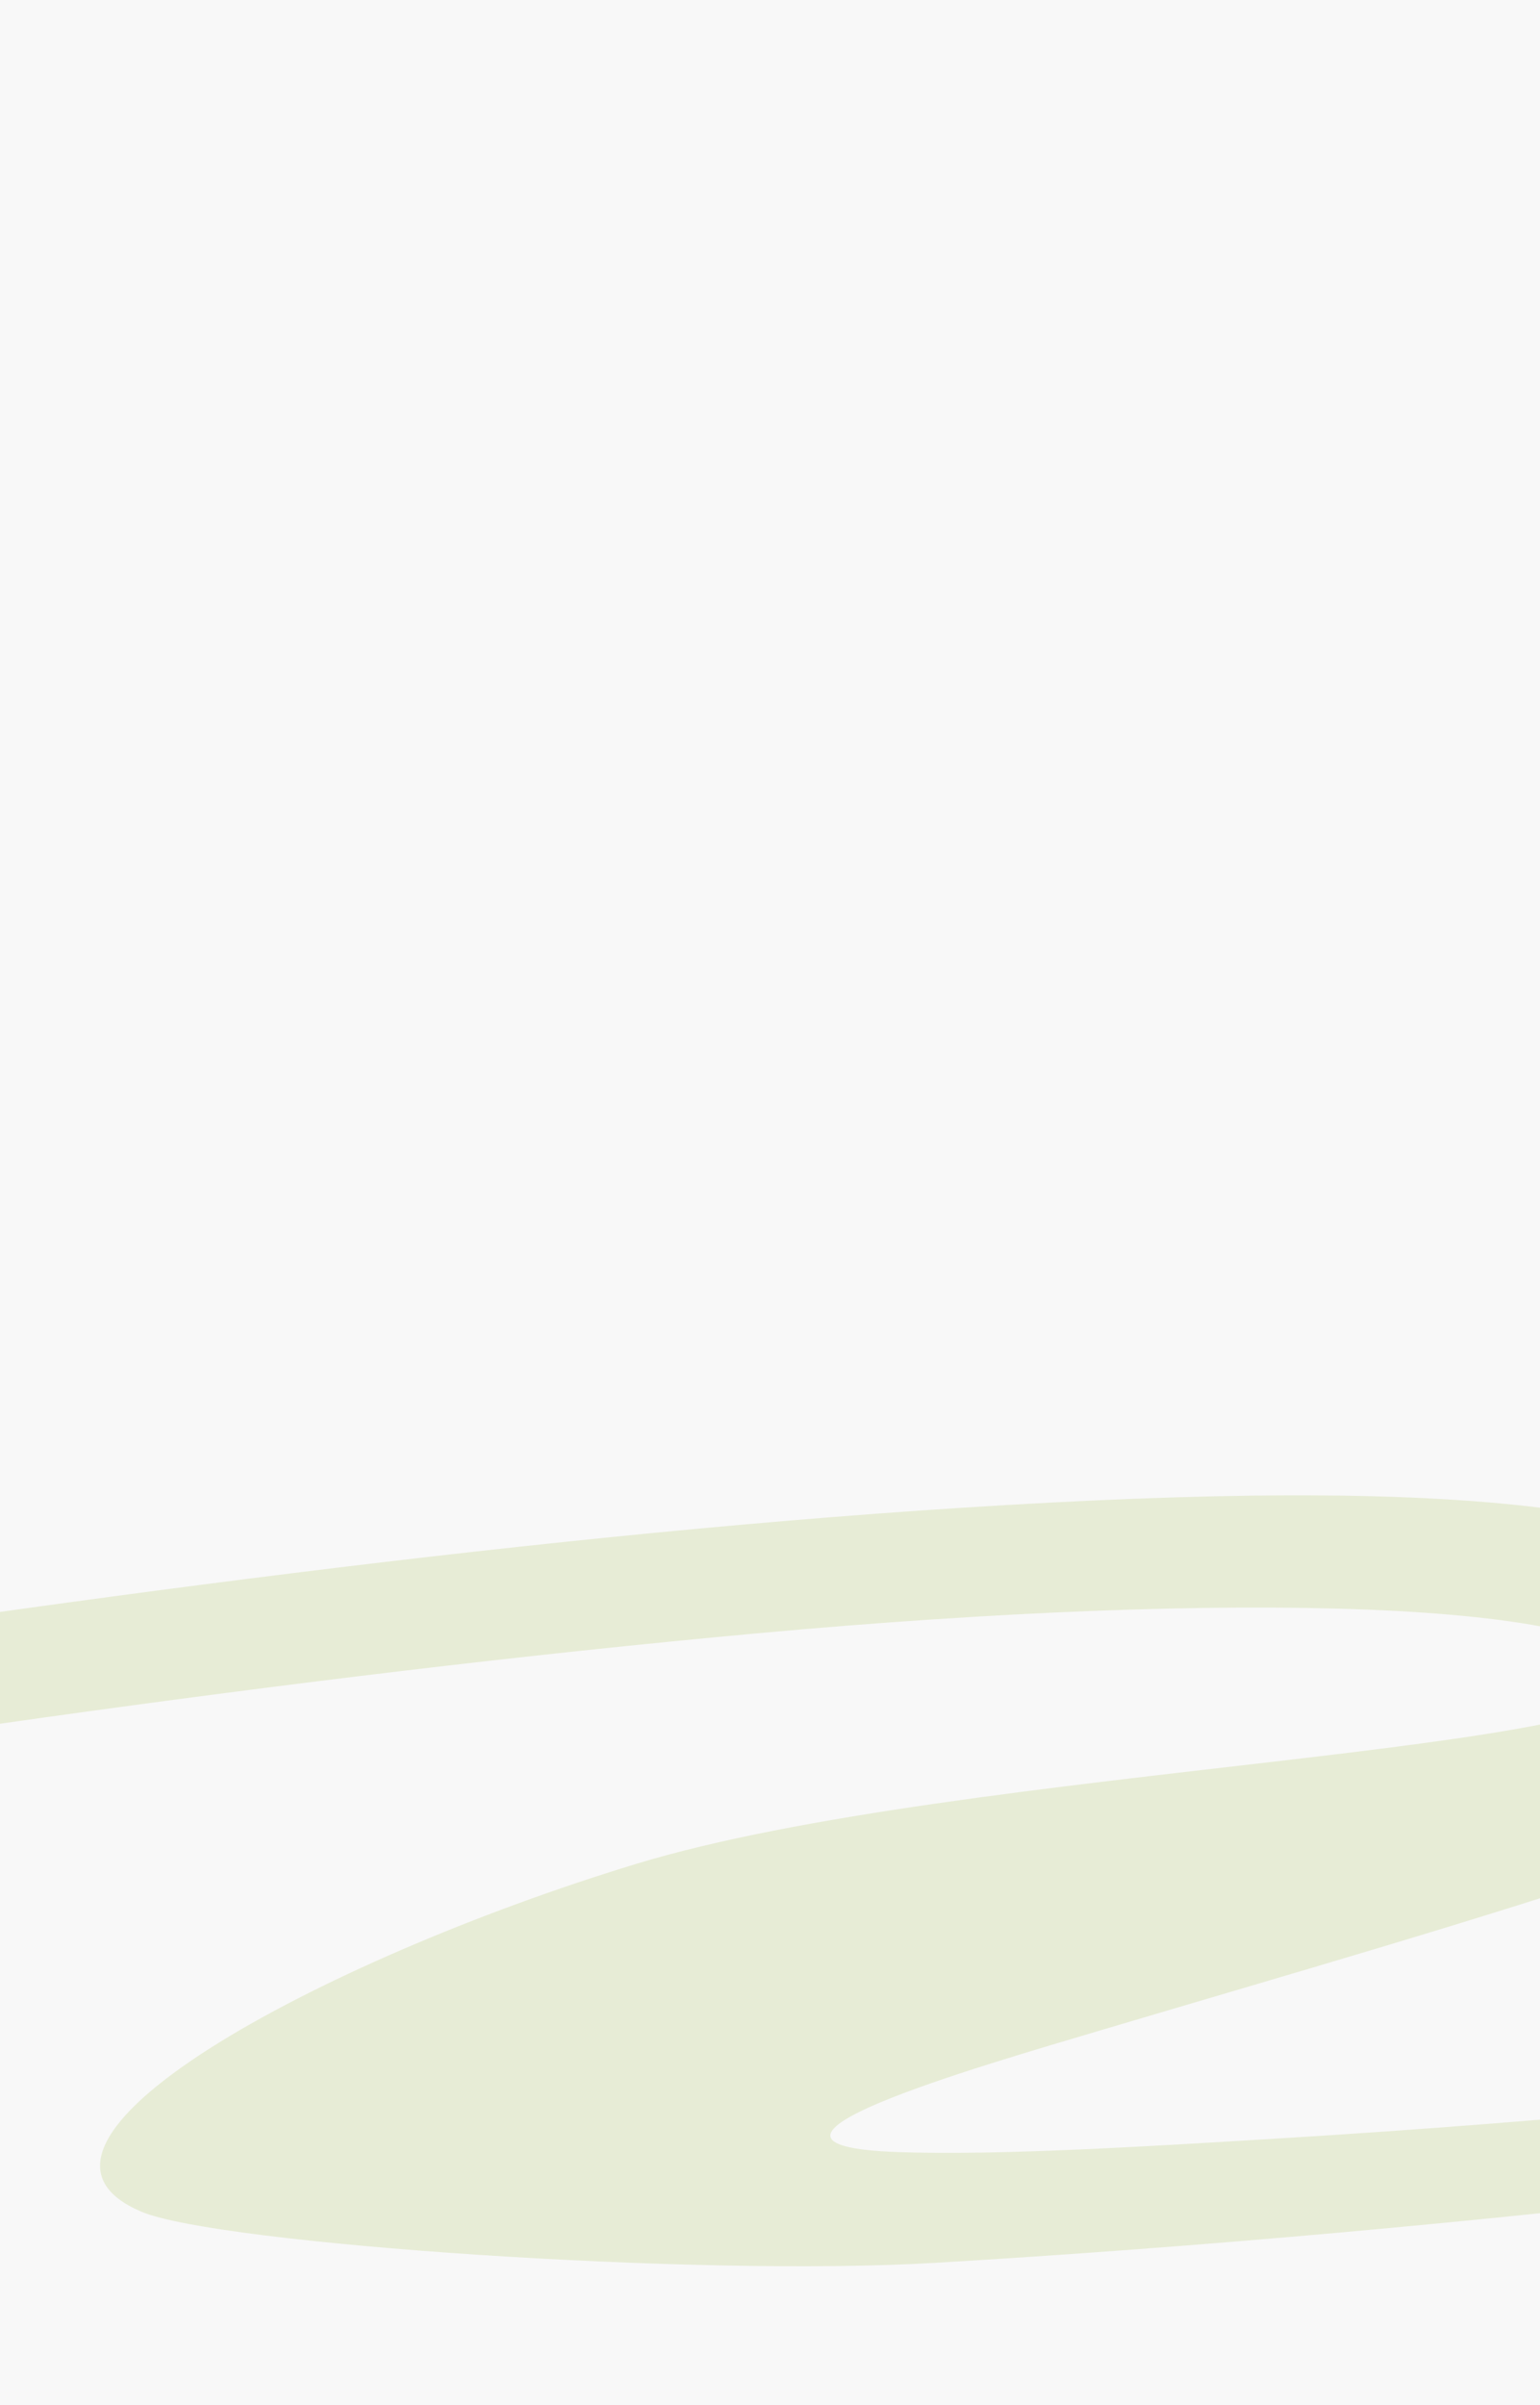 <svg width="369" height="576" viewBox="0 0 369 576" fill="none" xmlns="http://www.w3.org/2000/svg">
<rect x="0" y="0" width="369" height="576" fill="#333333" stroke="none"/>
<g clip-path="url(#clip0_23696_180846)">
<rect width="369" height="576" fill="#F8F8F8"/>
<path opacity="0.3" d="M-751.781 564.077C-621.061 516.679 -385.622 473.117 -158.233 436.893C-49.006 419.491 68.194 401.46 181.846 391.102C295.499 380.743 386.777 383.186 394.064 400.895C401.859 419.905 230.326 422.617 152.288 446.395C76.46 469.502 -4.792 513.417 33.983 529.685C52.287 537.359 166.519 545.315 224.084 541.891C286.899 538.164 354.258 532.162 421.208 524.208C557.424 508.022 676.721 484.448 799.394 462.093C922.067 439.738 1060.34 419.619 1196.33 409.941C1319.28 401.194 1431.35 400.149 1500.14 409.085C1509.57 410.311 1522.09 408.894 1530.84 405.414C1539.58 401.933 1539.55 397.258 1529.71 395.983C1406.02 379.918 1161.3 391.097 932.395 425.907C797.865 446.363 680.719 472.204 547.837 493.184C480.156 503.867 478.059 497.463 408.717 504.072C374.277 507.353 340.47 510.027 307.757 512.02C275.043 514.013 239.36 516.225 215.116 515.366C168.928 513.732 233.268 495.254 264.466 485.986C308.936 472.778 354.827 459.653 394.064 446.395C408.717 441.444 447.831 411.881 435.972 392.781C421.208 360.437 355.213 353.751 240.828 360.437C131.808 366.807 9.389 383.92 -100.712 400.895C-358.459 440.634 -627.485 488.157 -775.714 541.895C-786.636 545.852 -788.332 562.967 -781.834 565.237C-778.342 566.443 -763.042 568.146 -751.84 564.075L-751.781 564.077Z" fill="#87AA14" fill-opacity="0.5"/>
</g>
<defs>
<clipPath id="clip0_23696_180846">
<rect width="369" height="576" fill="white"/>
</clipPath>
</defs>
</svg>
